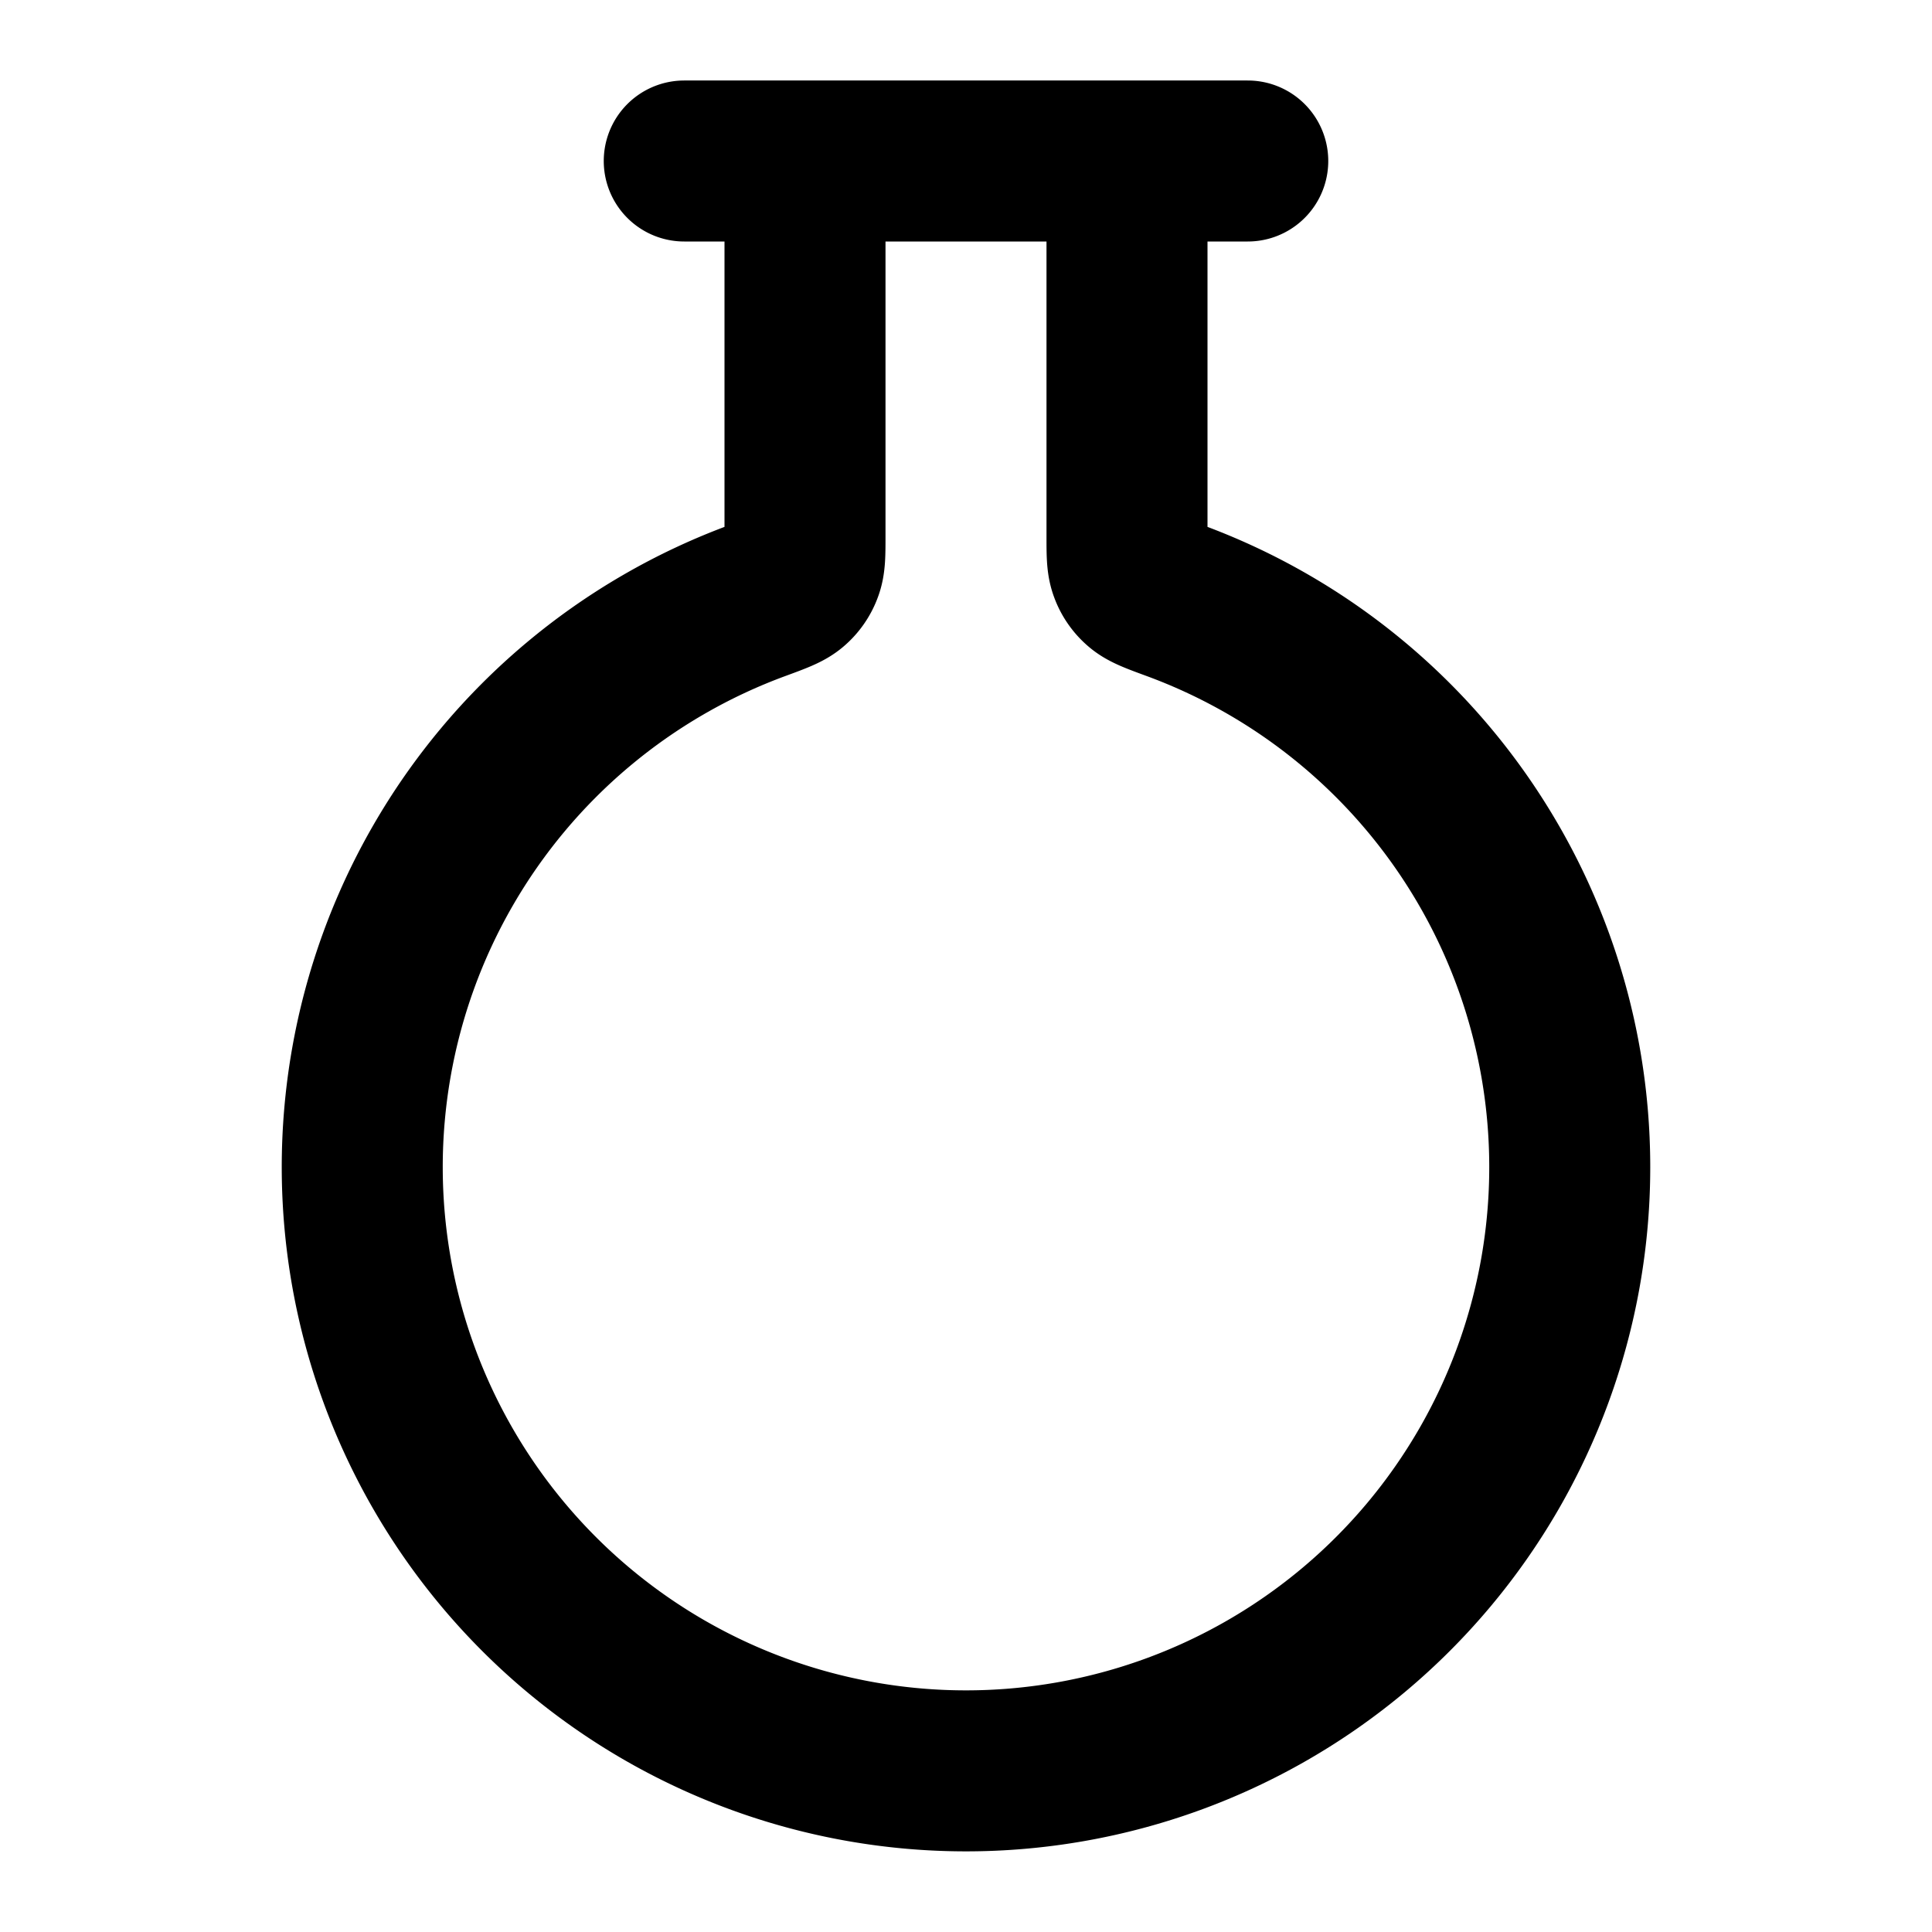 <svg fill="none" xmlns="http://www.w3.org/2000/svg" viewBox="0 0 24 24"><path d="M10 2v4.66c0 .218 0 .326-.033.413a.47.47 0 0 1-.138.198c-.07.06-.183.102-.409.185a7.5 7.5 0 1 0 5.16 0c-.226-.083-.339-.125-.409-.185a.469.469 0 0 1-.138-.198C14 6.986 14 6.878 14 6.66V2M8.5 2h7" stroke="currentColor" stroke-width="2" stroke-linecap="round" stroke-linejoin="round"/></svg>
